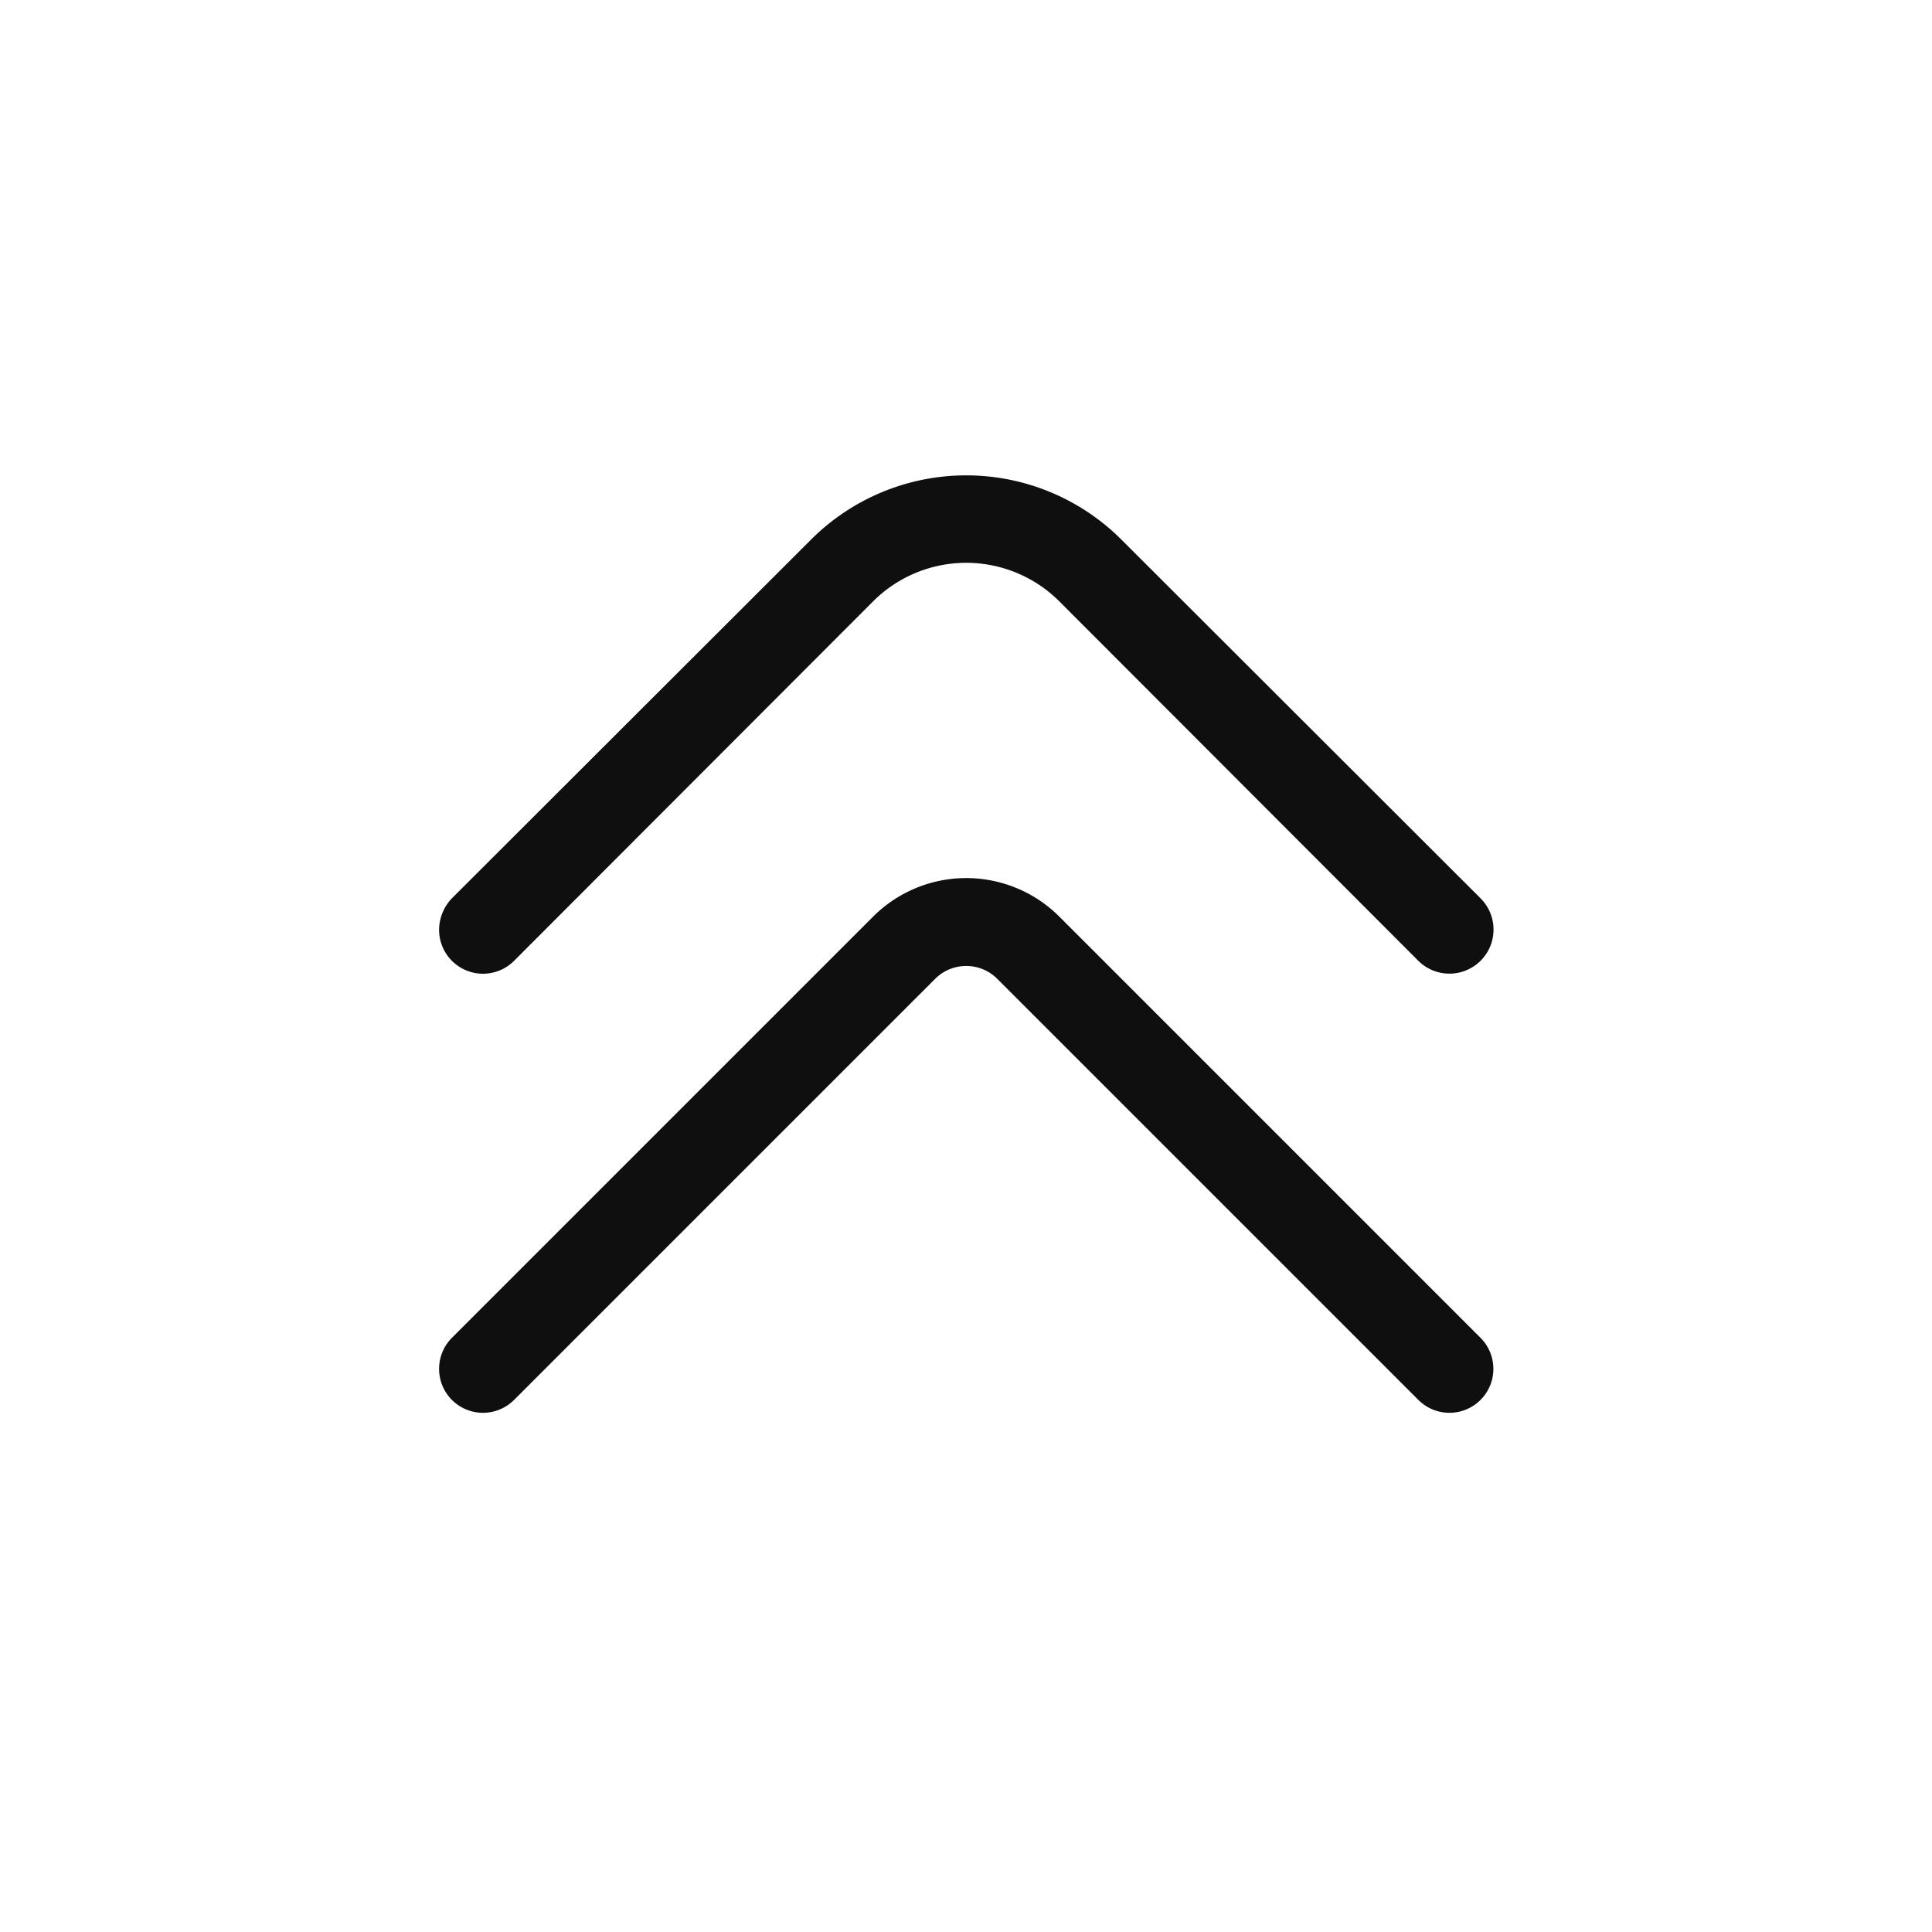 <svg xmlns="http://www.w3.org/2000/svg" viewBox="0 0 44 44"><defs><style>.cls-1{fill:#0f0f0f;}.cls-2{fill:none;}</style></defs><title>chevron-down</title><g id="Слой_2" data-name="Слой 2"><g id="Слой_4" data-name="Слой 4"><g id="chevron-down"><path class="cls-1" d="M10,21.17a1.05,1.05,0,0,1,.29-.71l8.18-8.17a5,5,0,0,1,7.07,0l8.18,8.17a1,1,0,0,1-1.42,1.42L24.13,13.7a3,3,0,0,0-4.25,0l-8.17,8.18a1,1,0,0,1-1.42,0A1,1,0,0,1,10,21.17Z"/><path class="cls-1" d="M10,31.18a1,1,0,0,1,.29-.71l9.59-9.59a3,3,0,0,1,4.25,0l9.59,9.59a1,1,0,0,1-1.42,1.41l-9.59-9.59a1,1,0,0,0-1.41,0l-9.59,9.59a1,1,0,0,1-1.71-.7Z"/><circle class="cls-2" cx="22" cy="22" r="22"/><rect class="cls-2" x="10" y="10" width="24" height="24"/></g></g></g></svg>